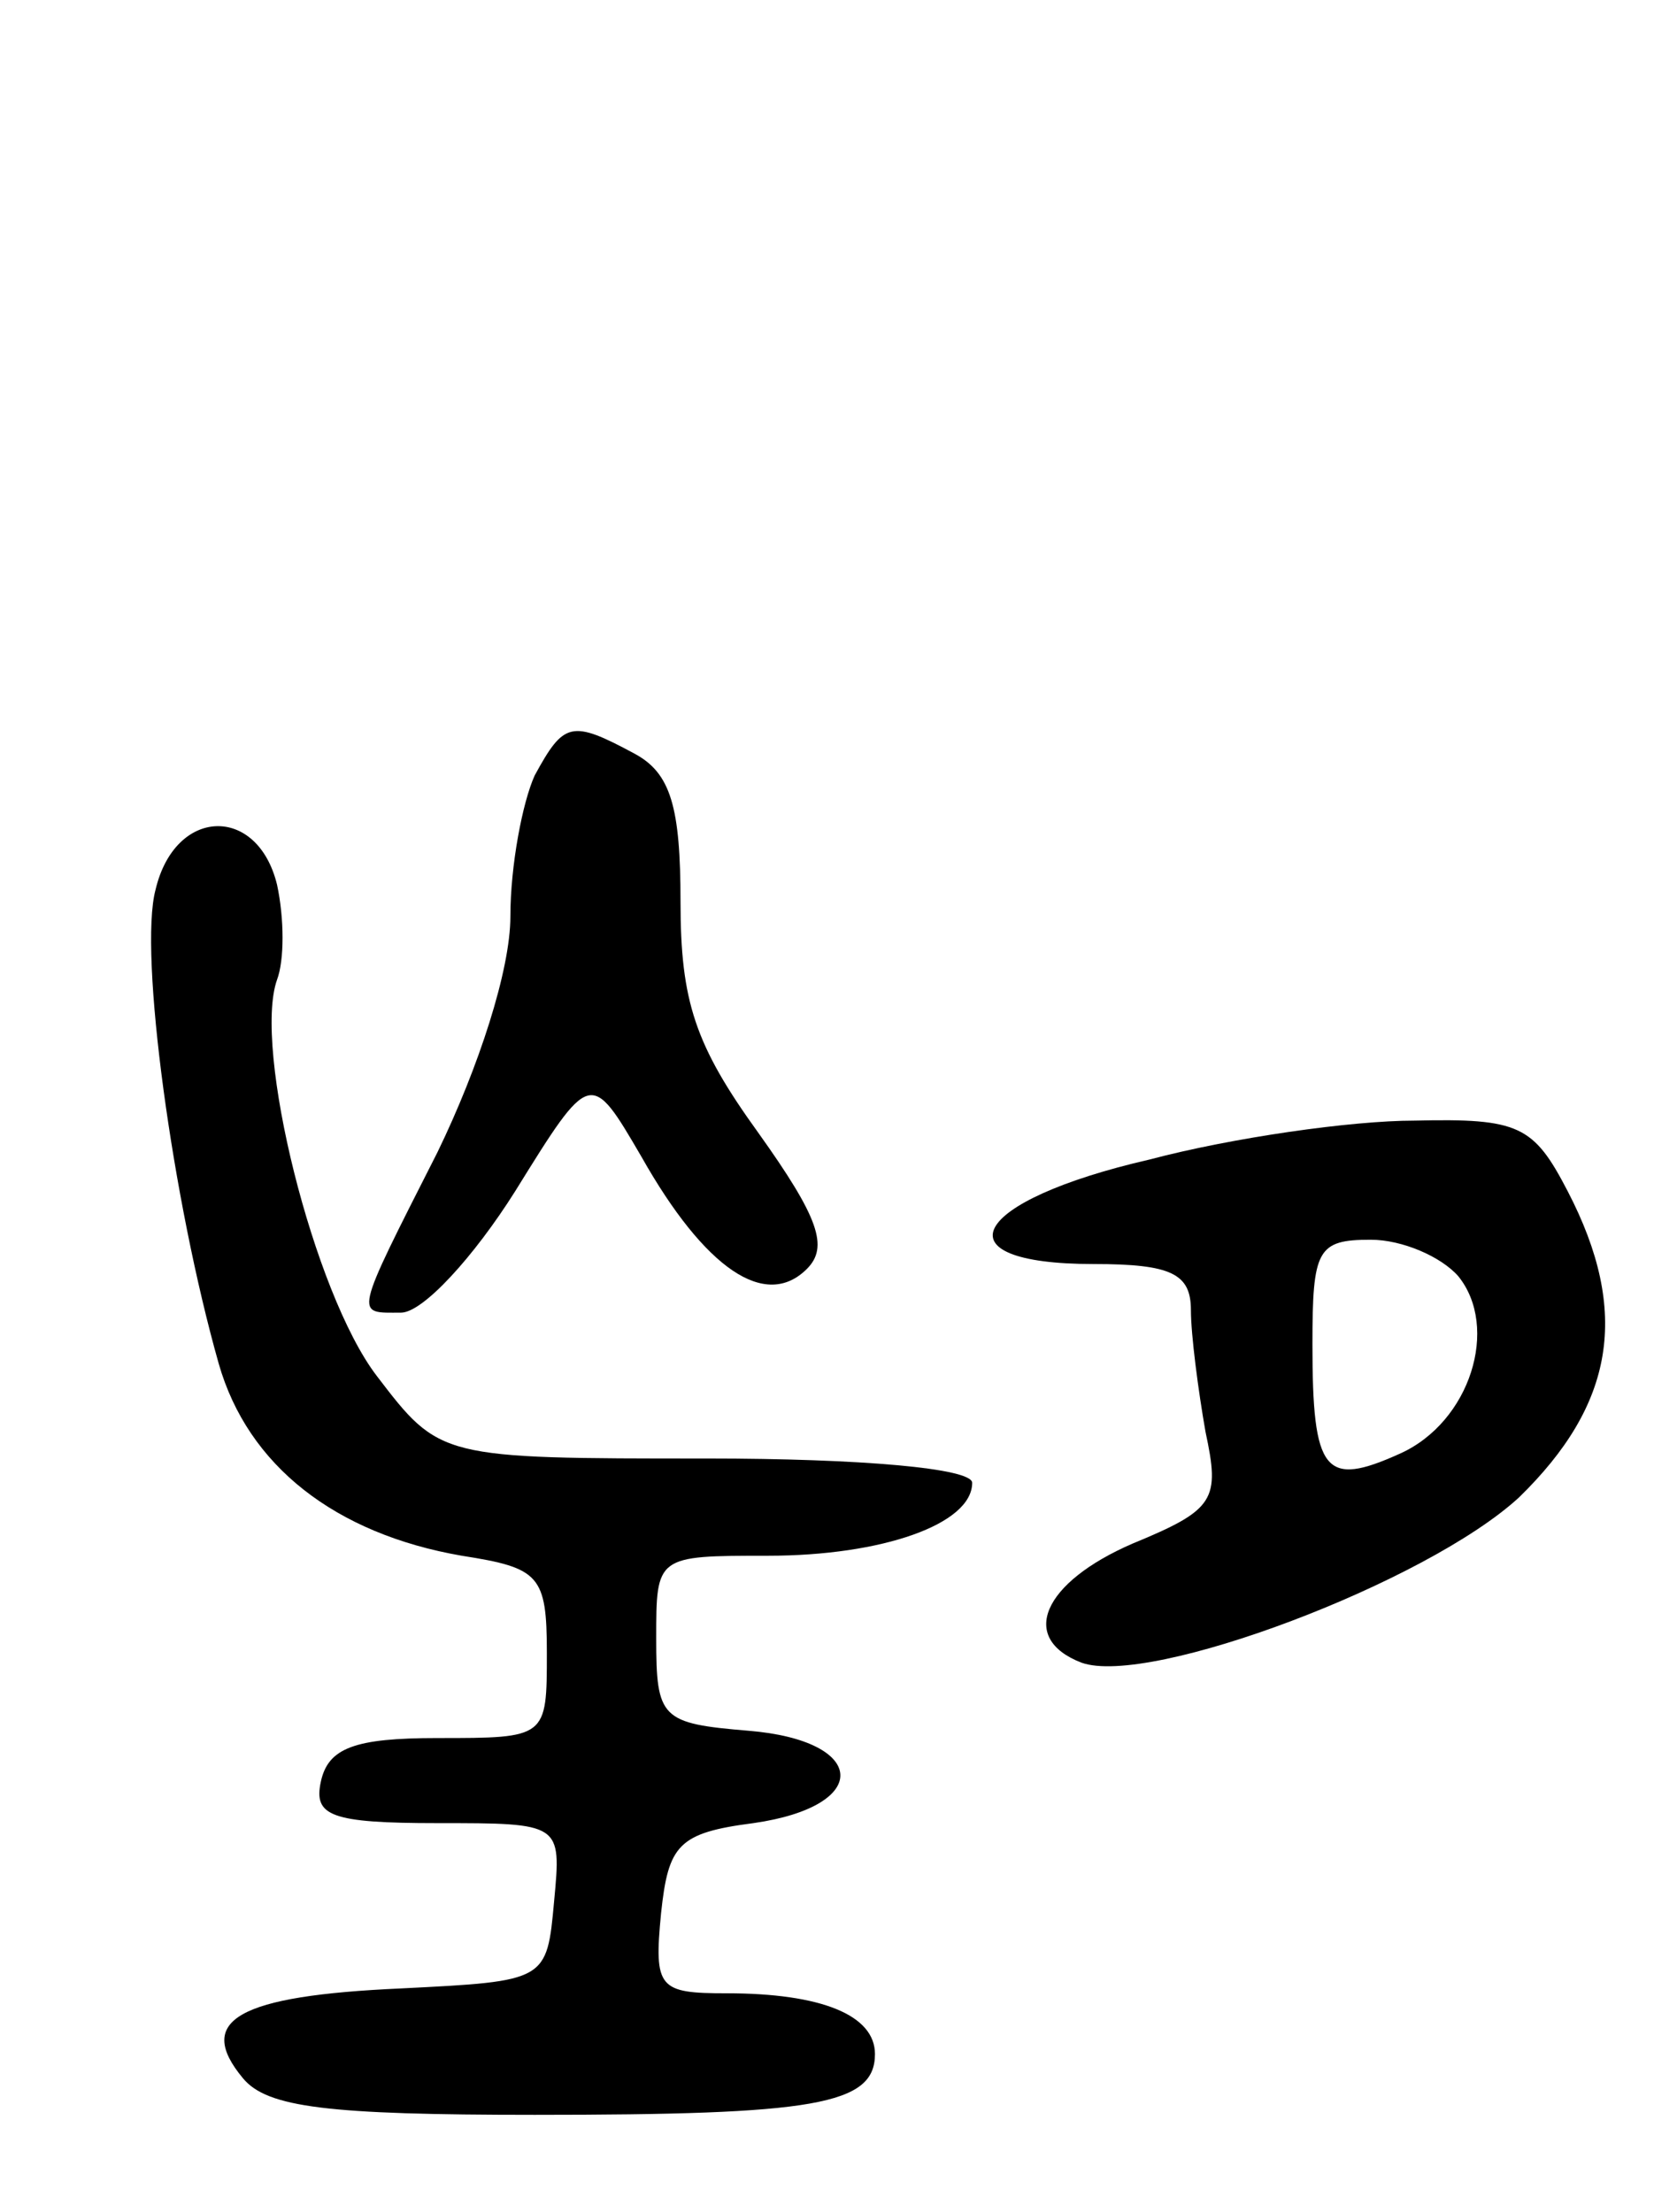 <svg version="1.0" xmlns="http://www.w3.org/2000/svg"
 width="69pt" height="91pt" viewBox="0 0 69 91"
 preserveAspectRatio="xMidYMid meet">
<g transform="translate(0,91) scale(0.1,-0.1)"
fill="#000000" stroke="none">
<path d="M220 591 c-5 -11 -10 -37 -10 -58 0 -22 -13 -62 -30 -97 -35 -69 -34
-66 -15 -66 9 0 30 23 47 50 31 50 31 50 52 14 26 -46 51 -63 68 -46 9 9 5 21
-20 56 -26 36 -32 54 -32 95 0 39 -4 53 -19 61 -26 14 -29 13 -41 -9z"/>
<path d="M64 544 c-7 -26 7 -128 26 -195 12 -42 48 -70 100 -79 32 -5 35 -8
35 -40 0 -35 0 -35 -45 -35 -34 0 -45 -4 -48 -18 -3 -14 4 -17 48 -17 51 0 51
0 48 -32 -3 -33 -3 -33 -63 -36 -67 -3 -85 -13 -65 -37 10 -12 35 -15 120 -15
115 0 140 4 140 25 0 16 -22 25 -61 25 -28 0 -30 2 -27 33 3 28 7 33 38 37 49
7 47 34 -2 38 -36 3 -38 5 -38 38 0 34 0 34 46 34 47 0 84 13 84 30 0 6 -46
10 -109 10 -110 0 -110 0 -136 34 -26 34 -51 135 -41 163 3 8 3 25 0 39 -8 33
-42 32 -50 -2z"/>
<path d="M473 433 c-74 -17 -88 -43 -23 -43 32 0 40 -4 40 -19 0 -10 3 -33 6
-50 6 -28 4 -32 -30 -46 -37 -16 -47 -39 -21 -49 28 -10 142 33 180 68 39 38
46 76 20 126 -14 27 -20 30 -63 29 -26 0 -75 -7 -109 -16z m127 -48 c17 -21 5
-60 -24 -73 -31 -14 -36 -8 -36 45 0 39 2 43 24 43 13 0 29 -7 36 -15z"/>
</g>
</svg>
